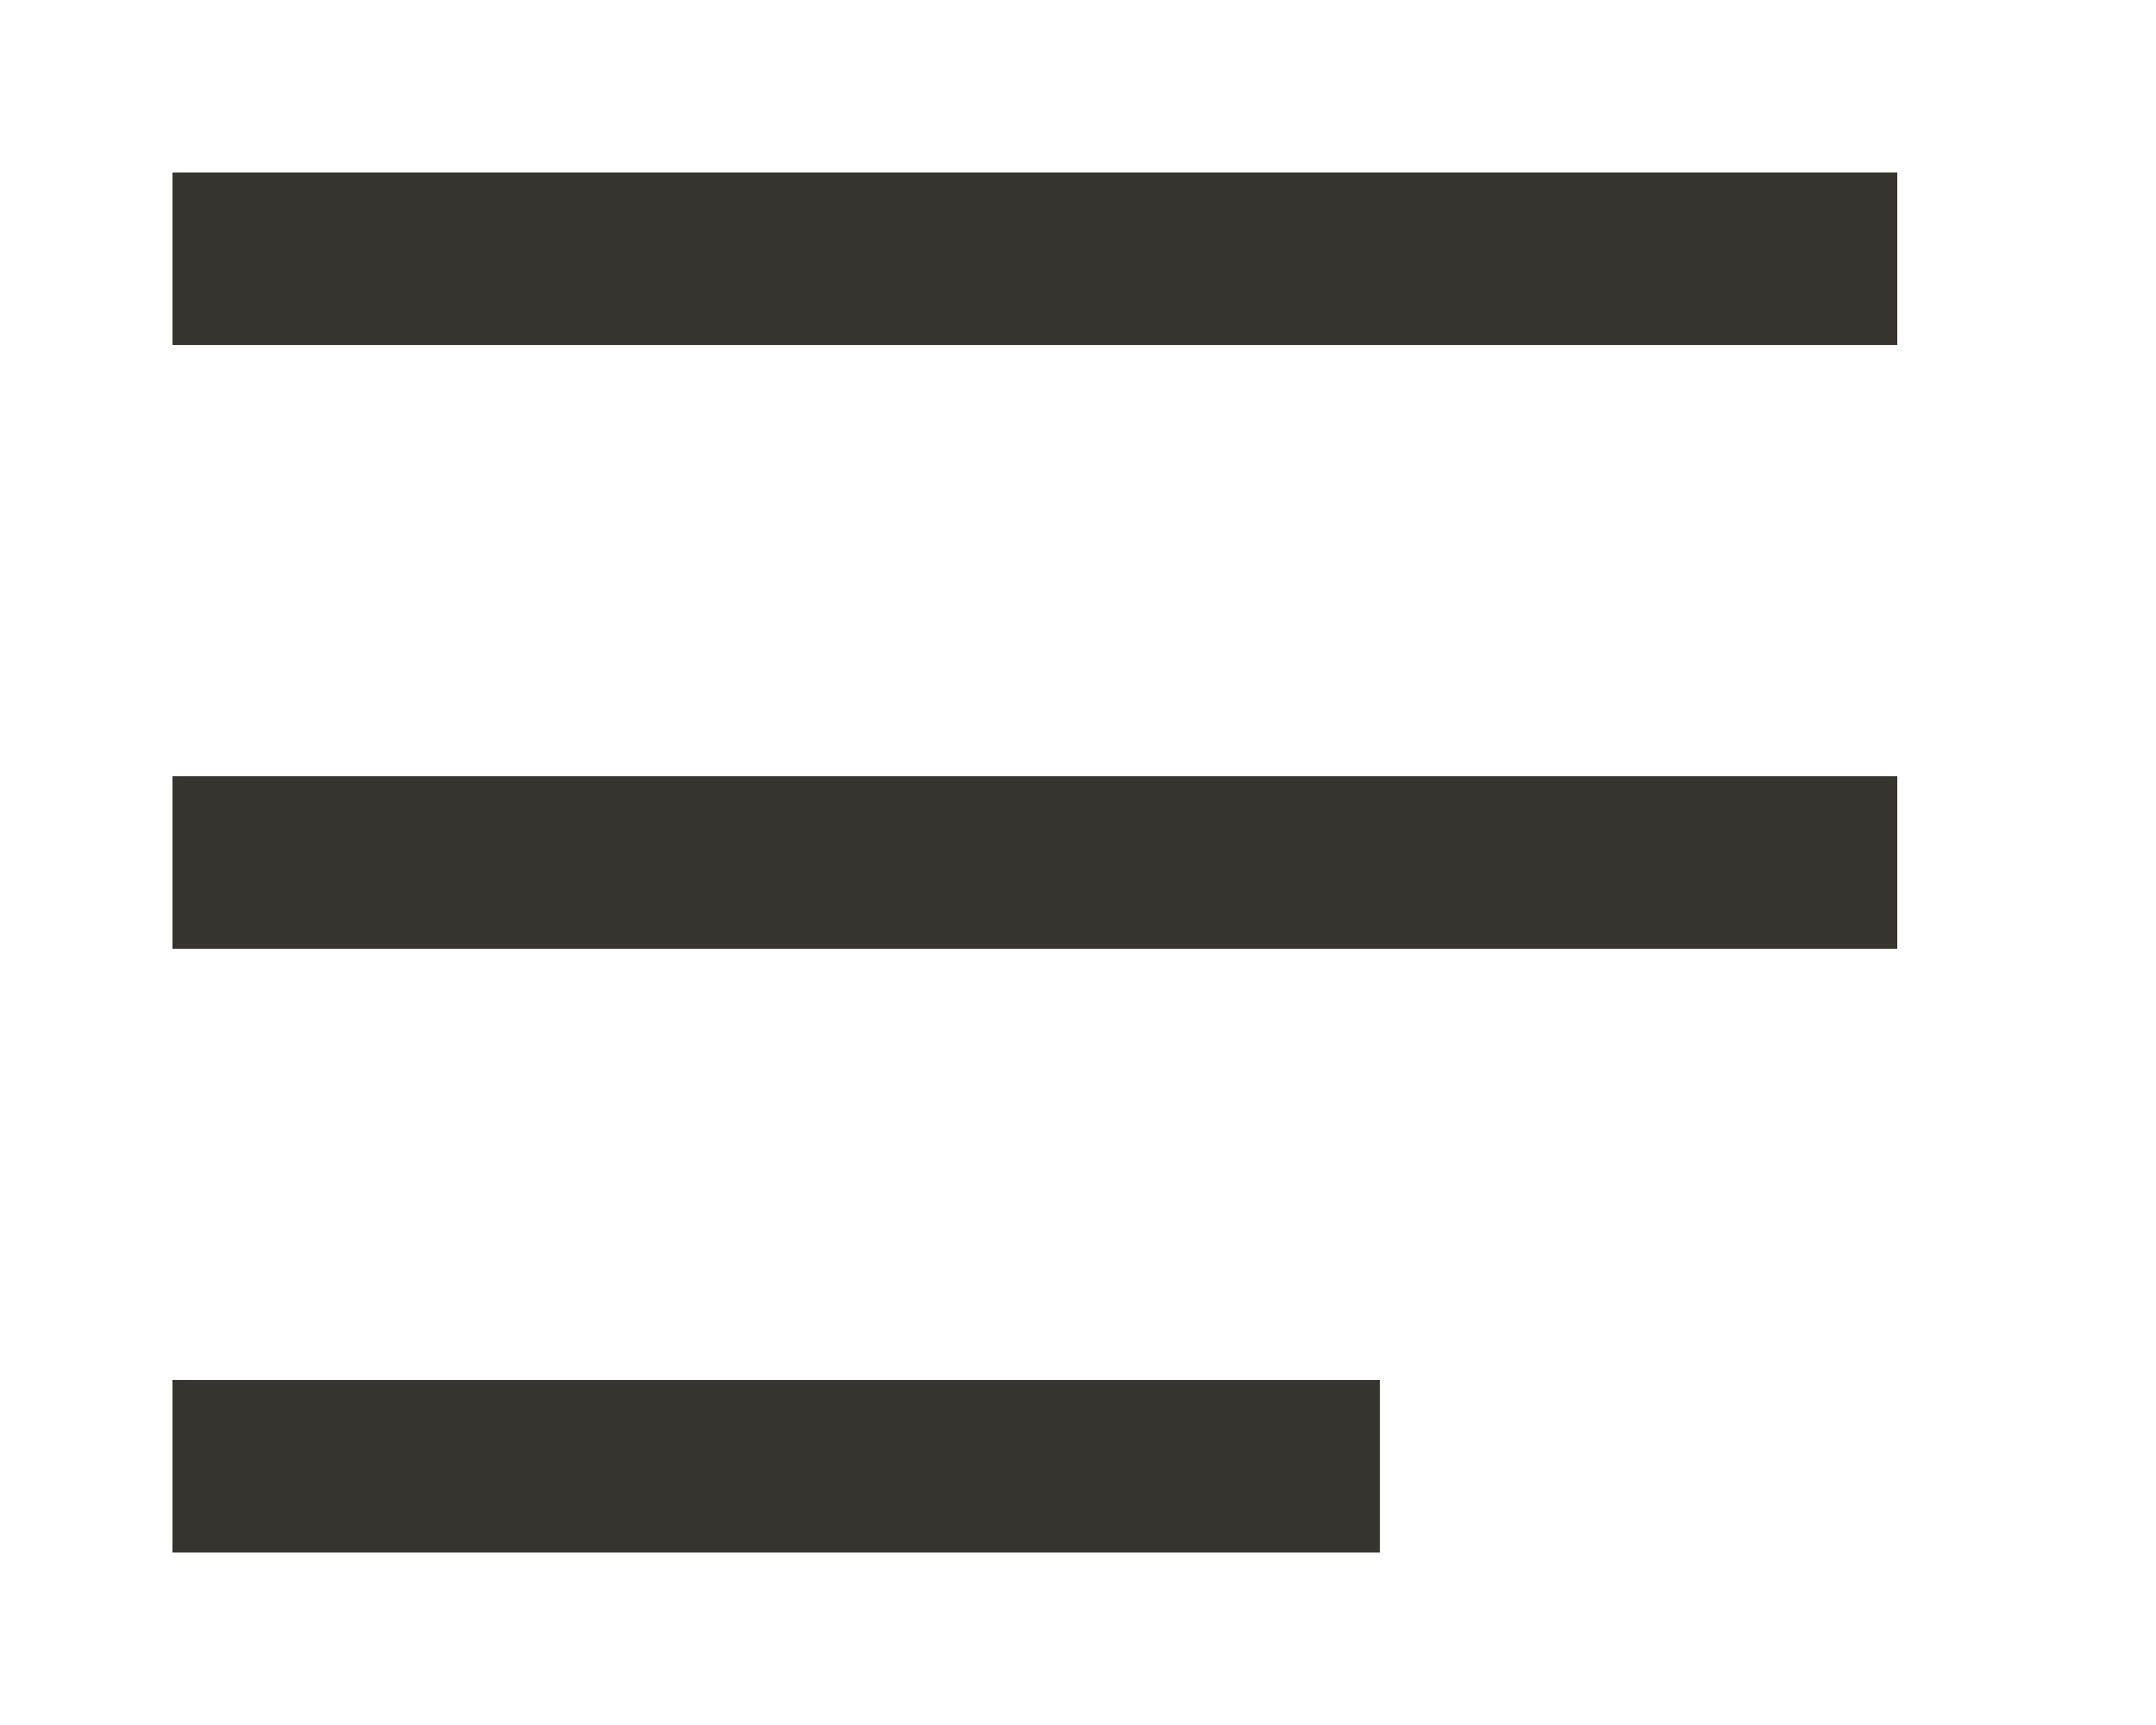 <!-- Generated by IcoMoon.io -->
<svg version="1.1" xmlns="http://www.w3.org/2000/svg" width="50" height="40" viewBox="0 0 50 40">
<title>mp-align_text_left-1</title>
<path fill="#37352f" d="M4 36h28v-4h-28v4zM4 8h40v-4h-40v4zM4 22h40v-4h-40v4z"></path>
</svg>

